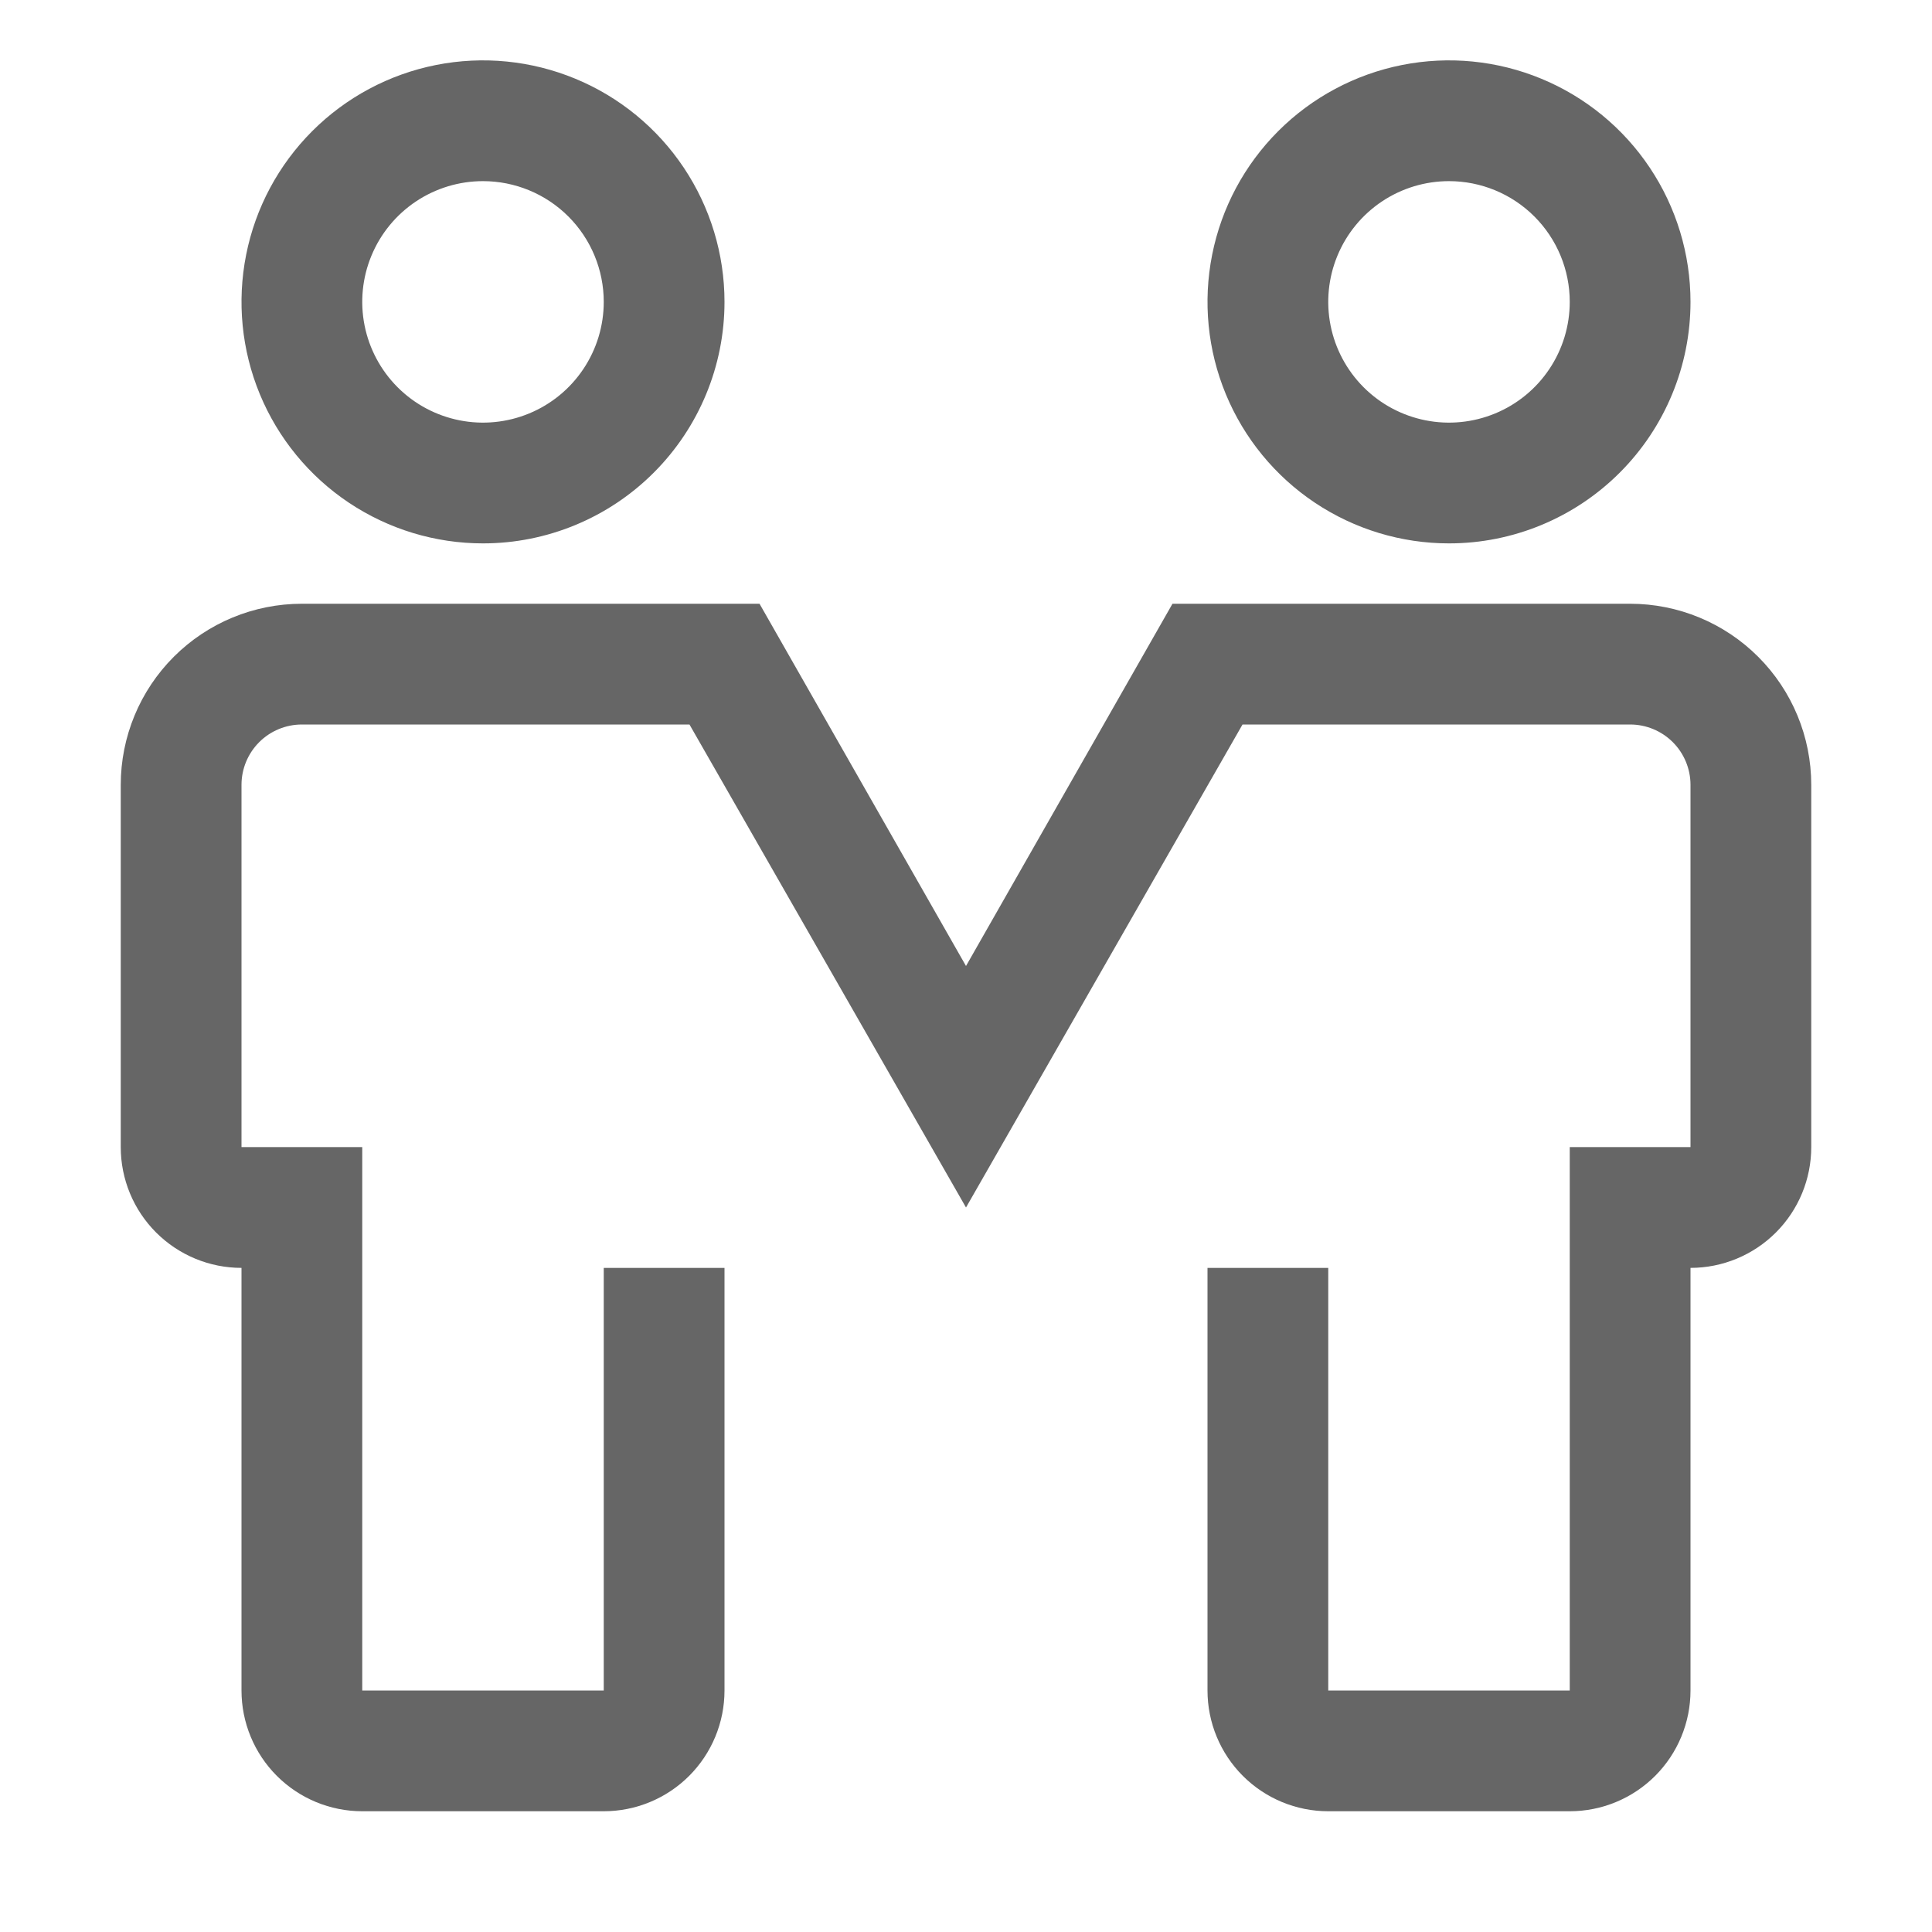 <svg width="80" height="80" viewBox="0 0 86 86" fill="none" xmlns="http://www.w3.org/2000/svg">
<path d="M21.5 24.188C19.374 24.188 17.296 23.557 15.528 22.376C13.76 21.195 12.382 19.516 11.568 17.551C10.755 15.587 10.542 13.426 10.957 11.34C11.371 9.255 12.395 7.34 13.899 5.836C15.402 4.333 17.317 3.309 19.403 2.894C21.488 2.479 23.649 2.692 25.614 3.506C27.578 4.319 29.257 5.697 30.438 7.465C31.619 9.233 32.25 11.311 32.25 13.438C32.25 16.289 31.117 19.023 29.101 21.039C27.085 23.055 24.351 24.188 21.5 24.188ZM21.5 8.063C20.437 8.063 19.398 8.378 18.514 8.968C17.63 9.559 16.941 10.398 16.534 11.381C16.127 12.363 16.021 13.444 16.228 14.486C16.436 15.529 16.948 16.486 17.699 17.238C18.451 17.99 19.409 18.502 20.451 18.709C21.494 18.917 22.575 18.81 23.557 18.403C24.539 17.997 25.378 17.308 25.969 16.424C26.56 15.54 26.875 14.501 26.875 13.438C26.875 12.012 26.309 10.645 25.301 9.637C24.293 8.629 22.925 8.063 21.5 8.063Z" fill="#666666"/>
<path d="M64.5 24.188C62.374 24.188 60.295 23.557 58.528 22.376C56.76 21.195 55.382 19.516 54.568 17.551C53.755 15.587 53.542 13.426 53.957 11.34C54.371 9.255 55.395 7.34 56.899 5.836C58.402 4.333 60.318 3.309 62.403 2.894C64.488 2.479 66.65 2.692 68.614 3.506C70.578 4.319 72.257 5.697 73.438 7.465C74.62 9.233 75.25 11.311 75.25 13.438C75.25 16.289 74.117 19.023 72.101 21.039C70.085 23.055 67.351 24.188 64.5 24.188ZM64.5 8.063C63.437 8.063 62.398 8.378 61.514 8.968C60.63 9.559 59.941 10.398 59.534 11.381C59.127 12.363 59.021 13.444 59.228 14.486C59.436 15.529 59.948 16.486 60.699 17.238C61.451 17.99 62.409 18.502 63.451 18.709C64.494 18.917 65.575 18.81 66.557 18.403C67.539 17.997 68.379 17.308 68.969 16.424C69.56 15.54 69.875 14.501 69.875 13.438C69.875 12.012 69.309 10.645 68.301 9.637C67.293 8.629 65.925 8.063 64.5 8.063Z" fill="#666666"/>
<path d="M69.875 80.625H59.125C57.7 80.625 56.332 80.059 55.324 79.051C54.316 78.043 53.75 76.675 53.75 75.25V56.438H59.125V75.25H69.875V51.062H75.25V34.938C75.25 34.225 74.967 33.541 74.463 33.037C73.959 32.533 73.275 32.25 72.562 32.25H55.309L43 53.75L36.846 43L30.691 32.25H13.438C12.725 32.25 12.041 32.533 11.537 33.037C11.033 33.541 10.75 34.225 10.75 34.938V51.062H16.125V75.25H26.875V56.438H32.25V75.25C32.25 76.675 31.684 78.043 30.676 79.051C29.668 80.059 28.3 80.625 26.875 80.625H16.125C14.7 80.625 13.332 80.059 12.324 79.051C11.316 78.043 10.75 76.675 10.75 75.25V56.438C9.324 56.438 7.957 55.871 6.949 54.863C5.941 53.855 5.375 52.488 5.375 51.062V34.938C5.375 32.799 6.224 30.748 7.736 29.236C9.248 27.724 11.299 26.875 13.438 26.875H33.809L43 43L52.191 26.875H72.562C74.701 26.875 76.751 27.724 78.263 29.236C79.776 30.748 80.625 32.799 80.625 34.938V51.062C80.625 52.488 80.059 53.855 79.051 54.863C78.043 55.871 76.675 56.438 75.25 56.438V75.25C75.25 76.675 74.684 78.043 73.676 79.051C72.668 80.059 71.3 80.625 69.875 80.625Z" fill="#666666"/>
</svg>

